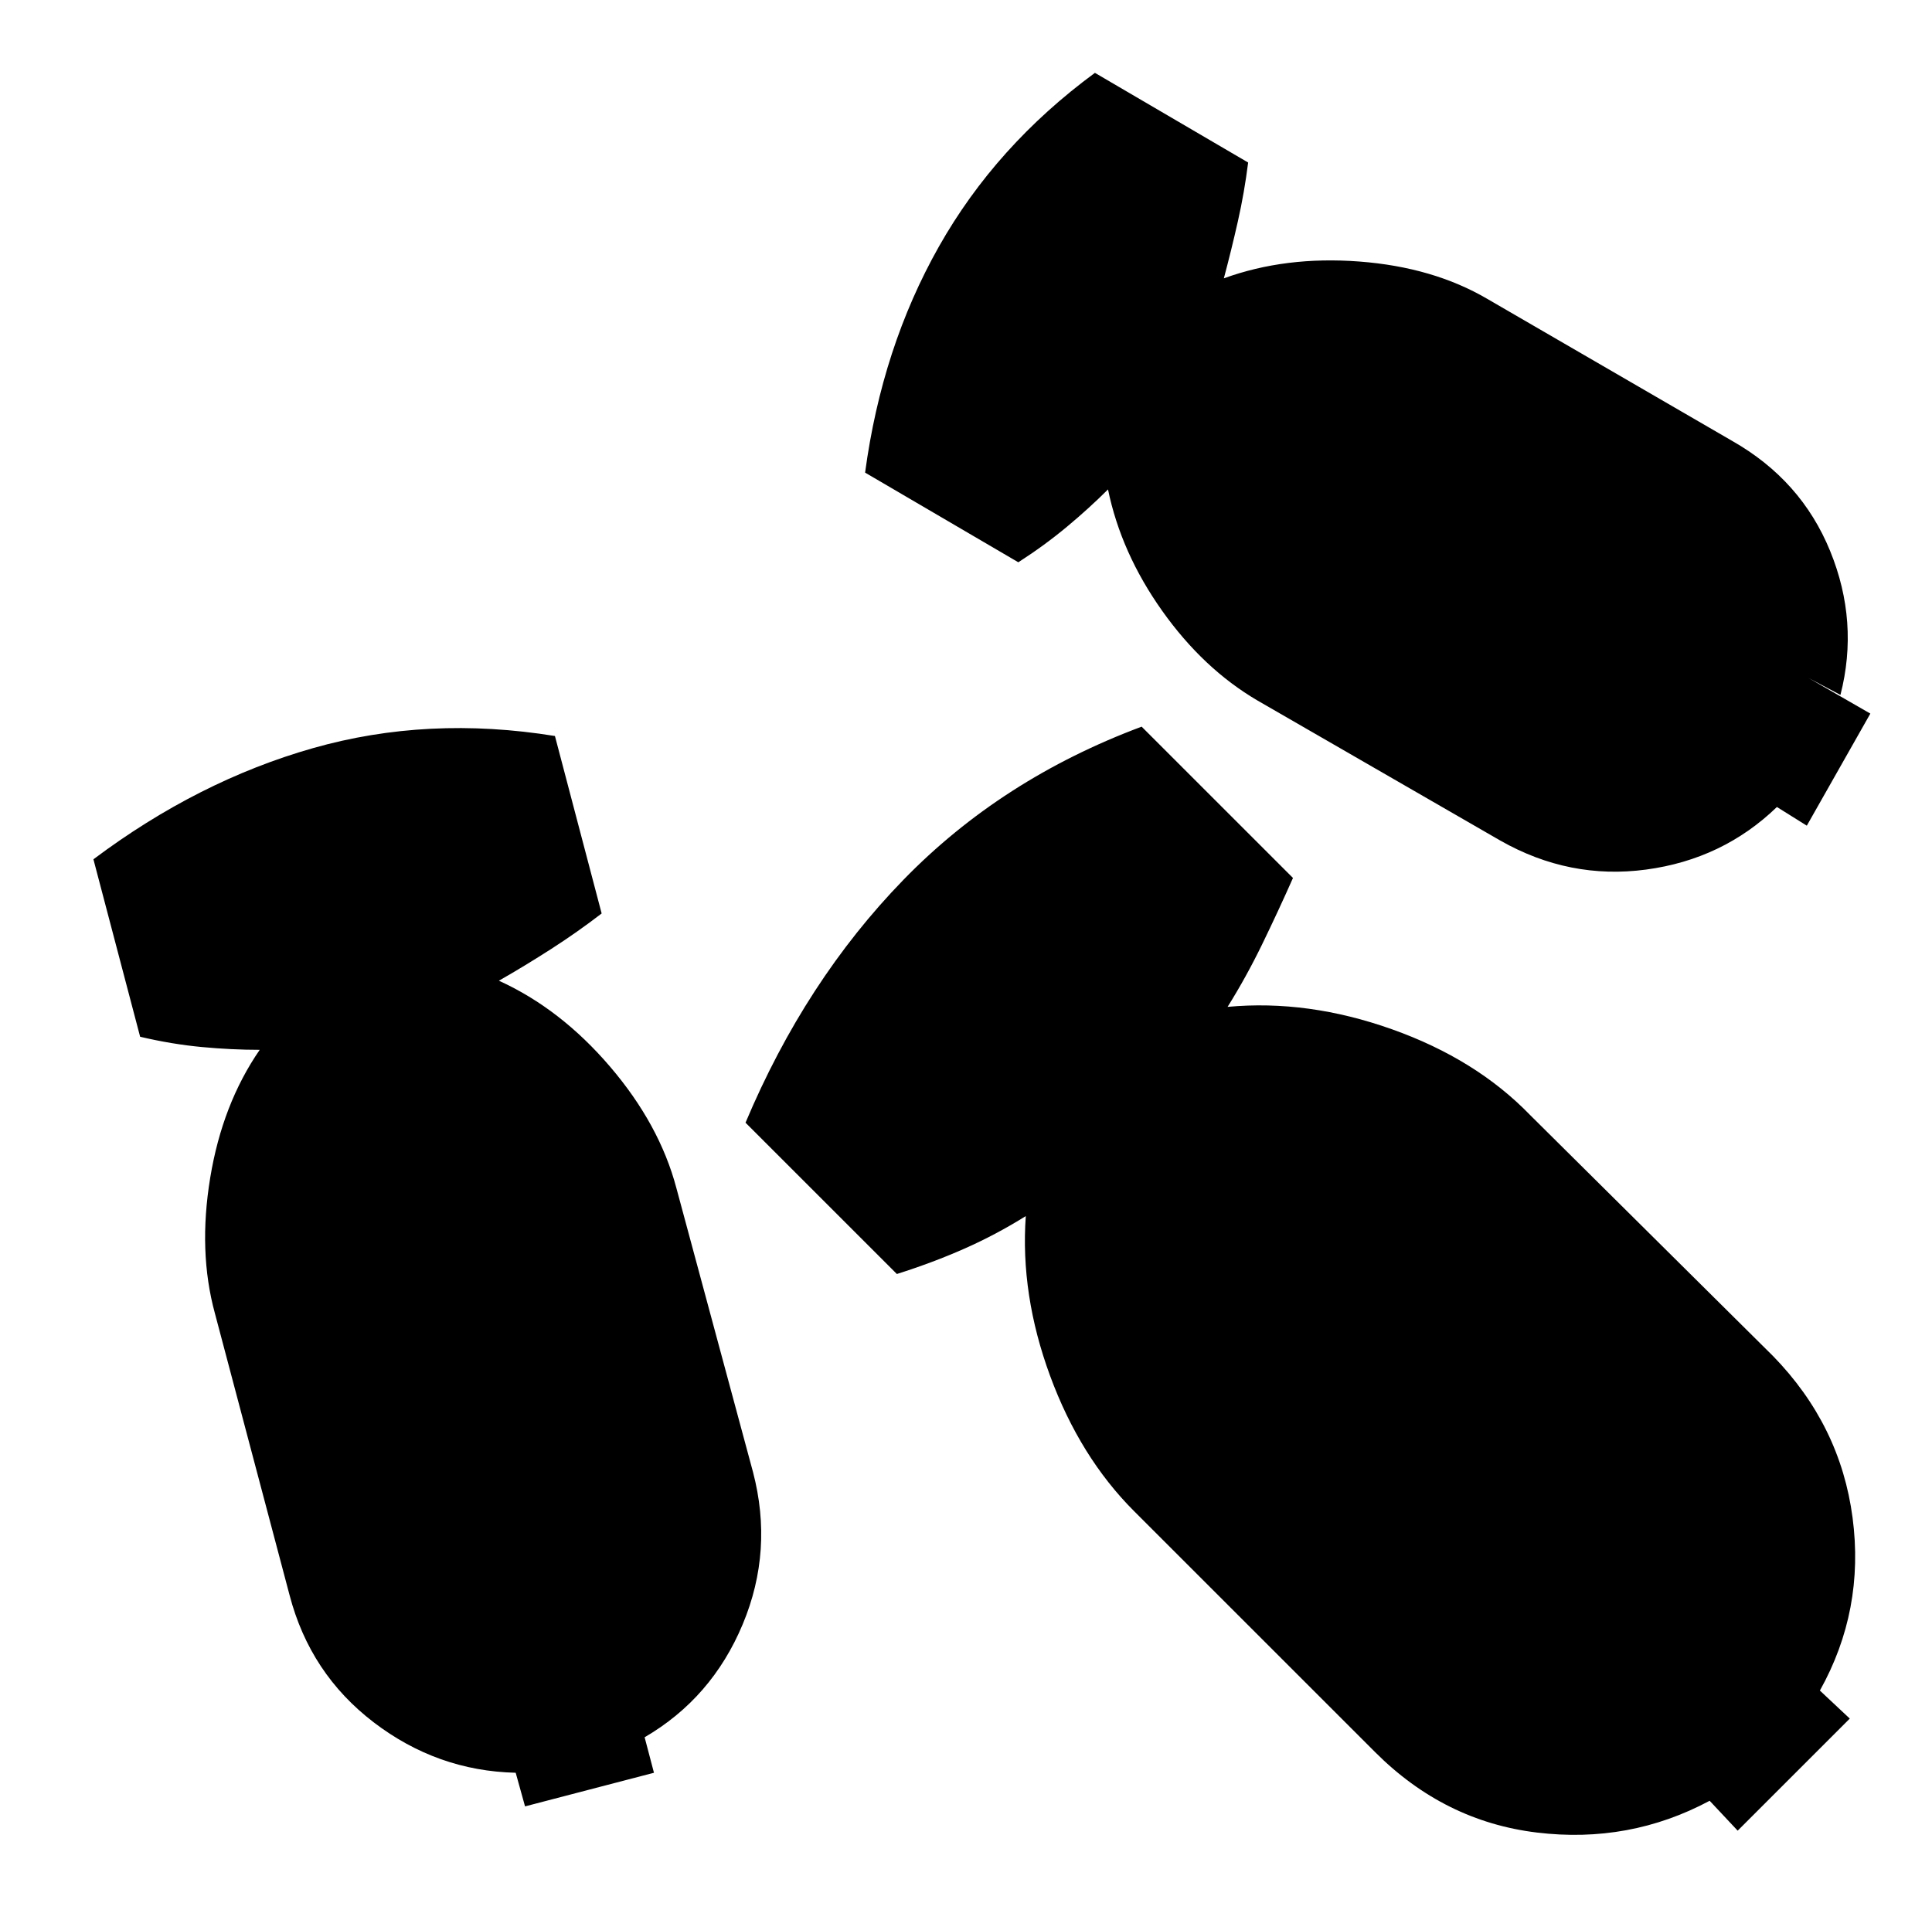 <svg xmlns="http://www.w3.org/2000/svg" viewBox="-10 0 1034 1024"><path d="M939 726 809 597q-29-30-74-46t-88-12v0q10-16 18.5-33.5T682 470l-81-81q-75 28-127.5 82T389 601l81 81q19-6 36-13.5t33-17.5q-3 42 13 85.5t45 72.5l129 129q37 37 86.5 43t92.5-17l15 16 60-60-16-15q24-43 17.5-92.5T939 726zm-587-90q-9-34-35.5-65T257 525q14-8 28-17t27-19l-25-95q-68-11-129.5 6.5T40 460l25 95q17 4 33 5.5t31 1.5q-20 29-26.5 68.5T105 703l40 151q11 42 45 68t76 27l5 18 69-18-5-19q36-21 52.5-60.5T393 788zm231-374zq7 34 29 65t51 48l130 75q37 21 78 15.5t70-33.5l16 10 34-60-33-19-34 59 34-59 17 9q10-39-5.5-77T917 236l-131-76q-29-17-68.5-20t-72.5 9v0q4-15 7.5-30.5T658 87l-82-48q-53 39-83.5 93T453 253l82 48q14-9 26-19t22-20zm11-13zm-5 7v-1z"/></svg>